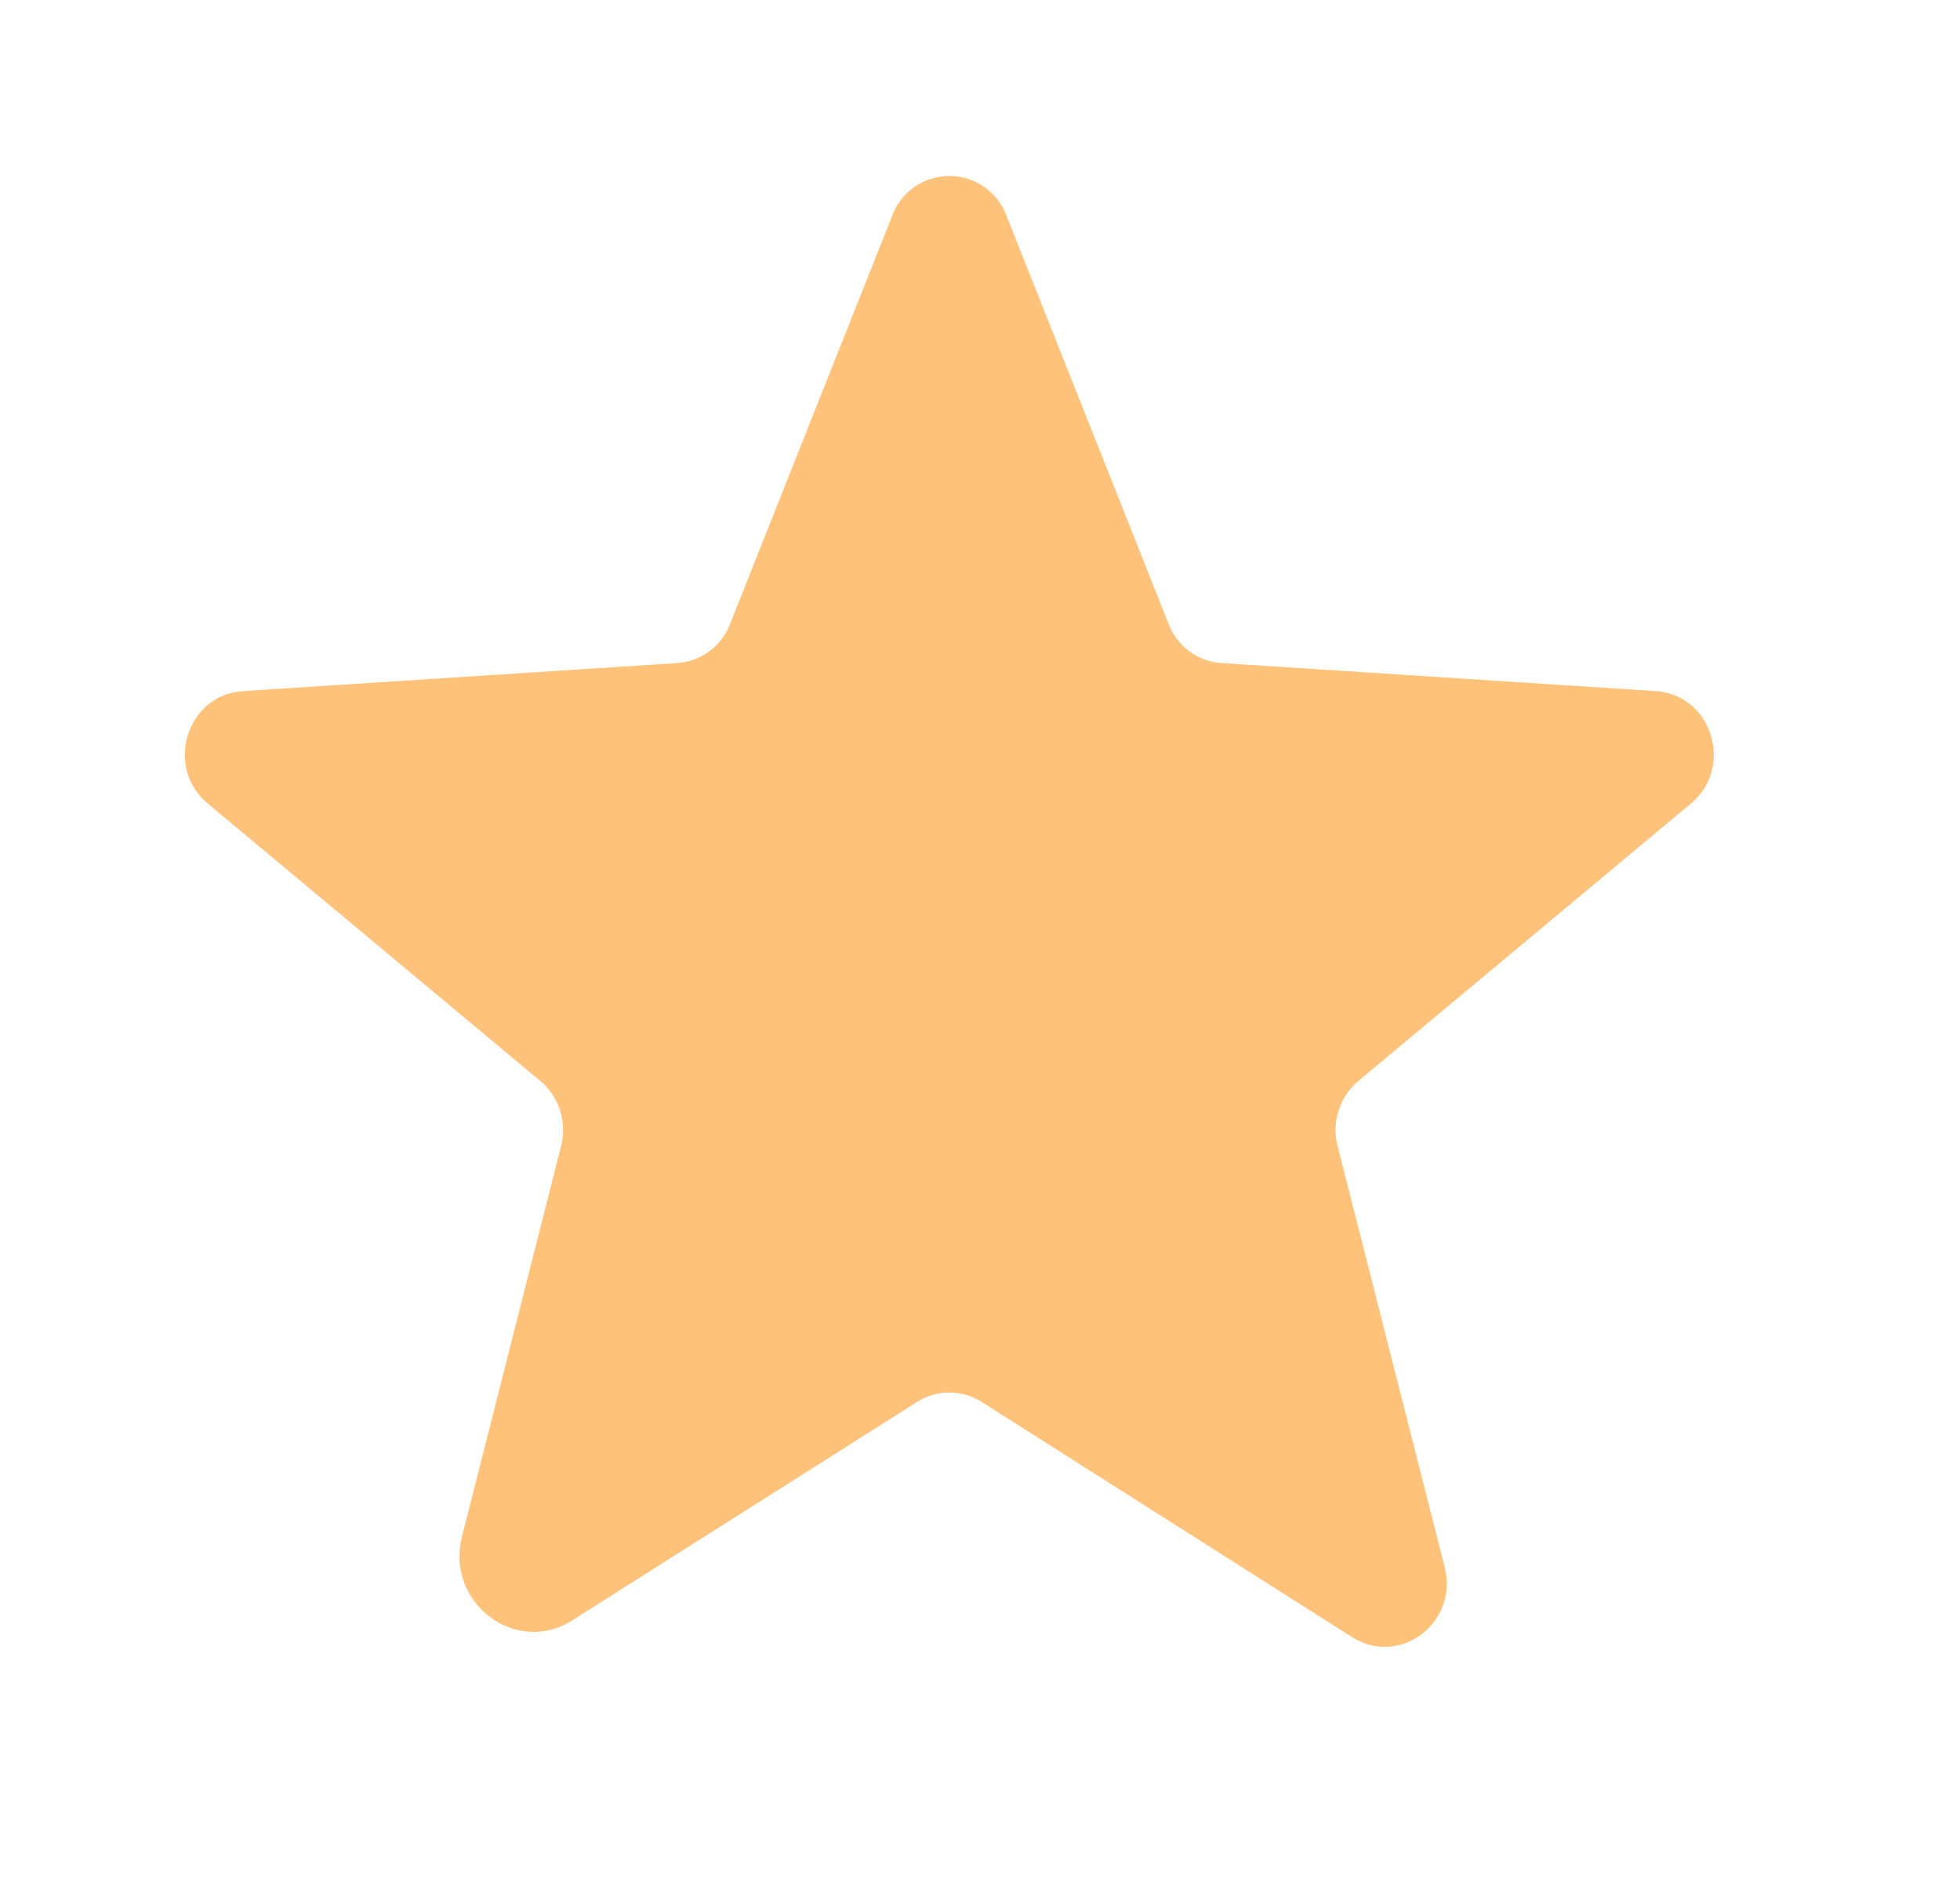 <svg width="25" height="24" viewBox="0 0 25 24" fill="none" xmlns="http://www.w3.org/2000/svg">
<g id="Star">
<path id="Vector" d="M12.521 17.878L17.247 20.878C17.856 21.262 18.606 20.691 18.428 19.988L17.059 14.606C17.022 14.457 17.028 14.3 17.076 14.155C17.124 14.009 17.212 13.879 17.331 13.781L21.568 10.247C22.122 9.788 21.84 8.859 21.118 8.813L15.587 8.456C15.436 8.447 15.291 8.395 15.17 8.305C15.048 8.215 14.955 8.092 14.903 7.95L12.84 2.756C12.786 2.606 12.686 2.477 12.555 2.385C12.425 2.293 12.269 2.244 12.109 2.244C11.949 2.244 11.793 2.293 11.663 2.385C11.532 2.477 11.432 2.606 11.378 2.756L9.315 7.95C9.263 8.092 9.17 8.215 9.048 8.305C8.927 8.395 8.782 8.447 8.631 8.456L3.1 8.813C2.378 8.859 2.096 9.788 2.65 10.247L6.887 13.781C7.006 13.879 7.094 14.009 7.142 14.155C7.19 14.3 7.196 14.457 7.159 14.606L5.893 19.594C5.678 20.438 6.578 21.122 7.3 20.663L11.697 17.878C11.82 17.8 11.963 17.758 12.109 17.758C12.255 17.758 12.398 17.8 12.521 17.878Z" fill="#FFC27A"/>
</g>
</svg>
